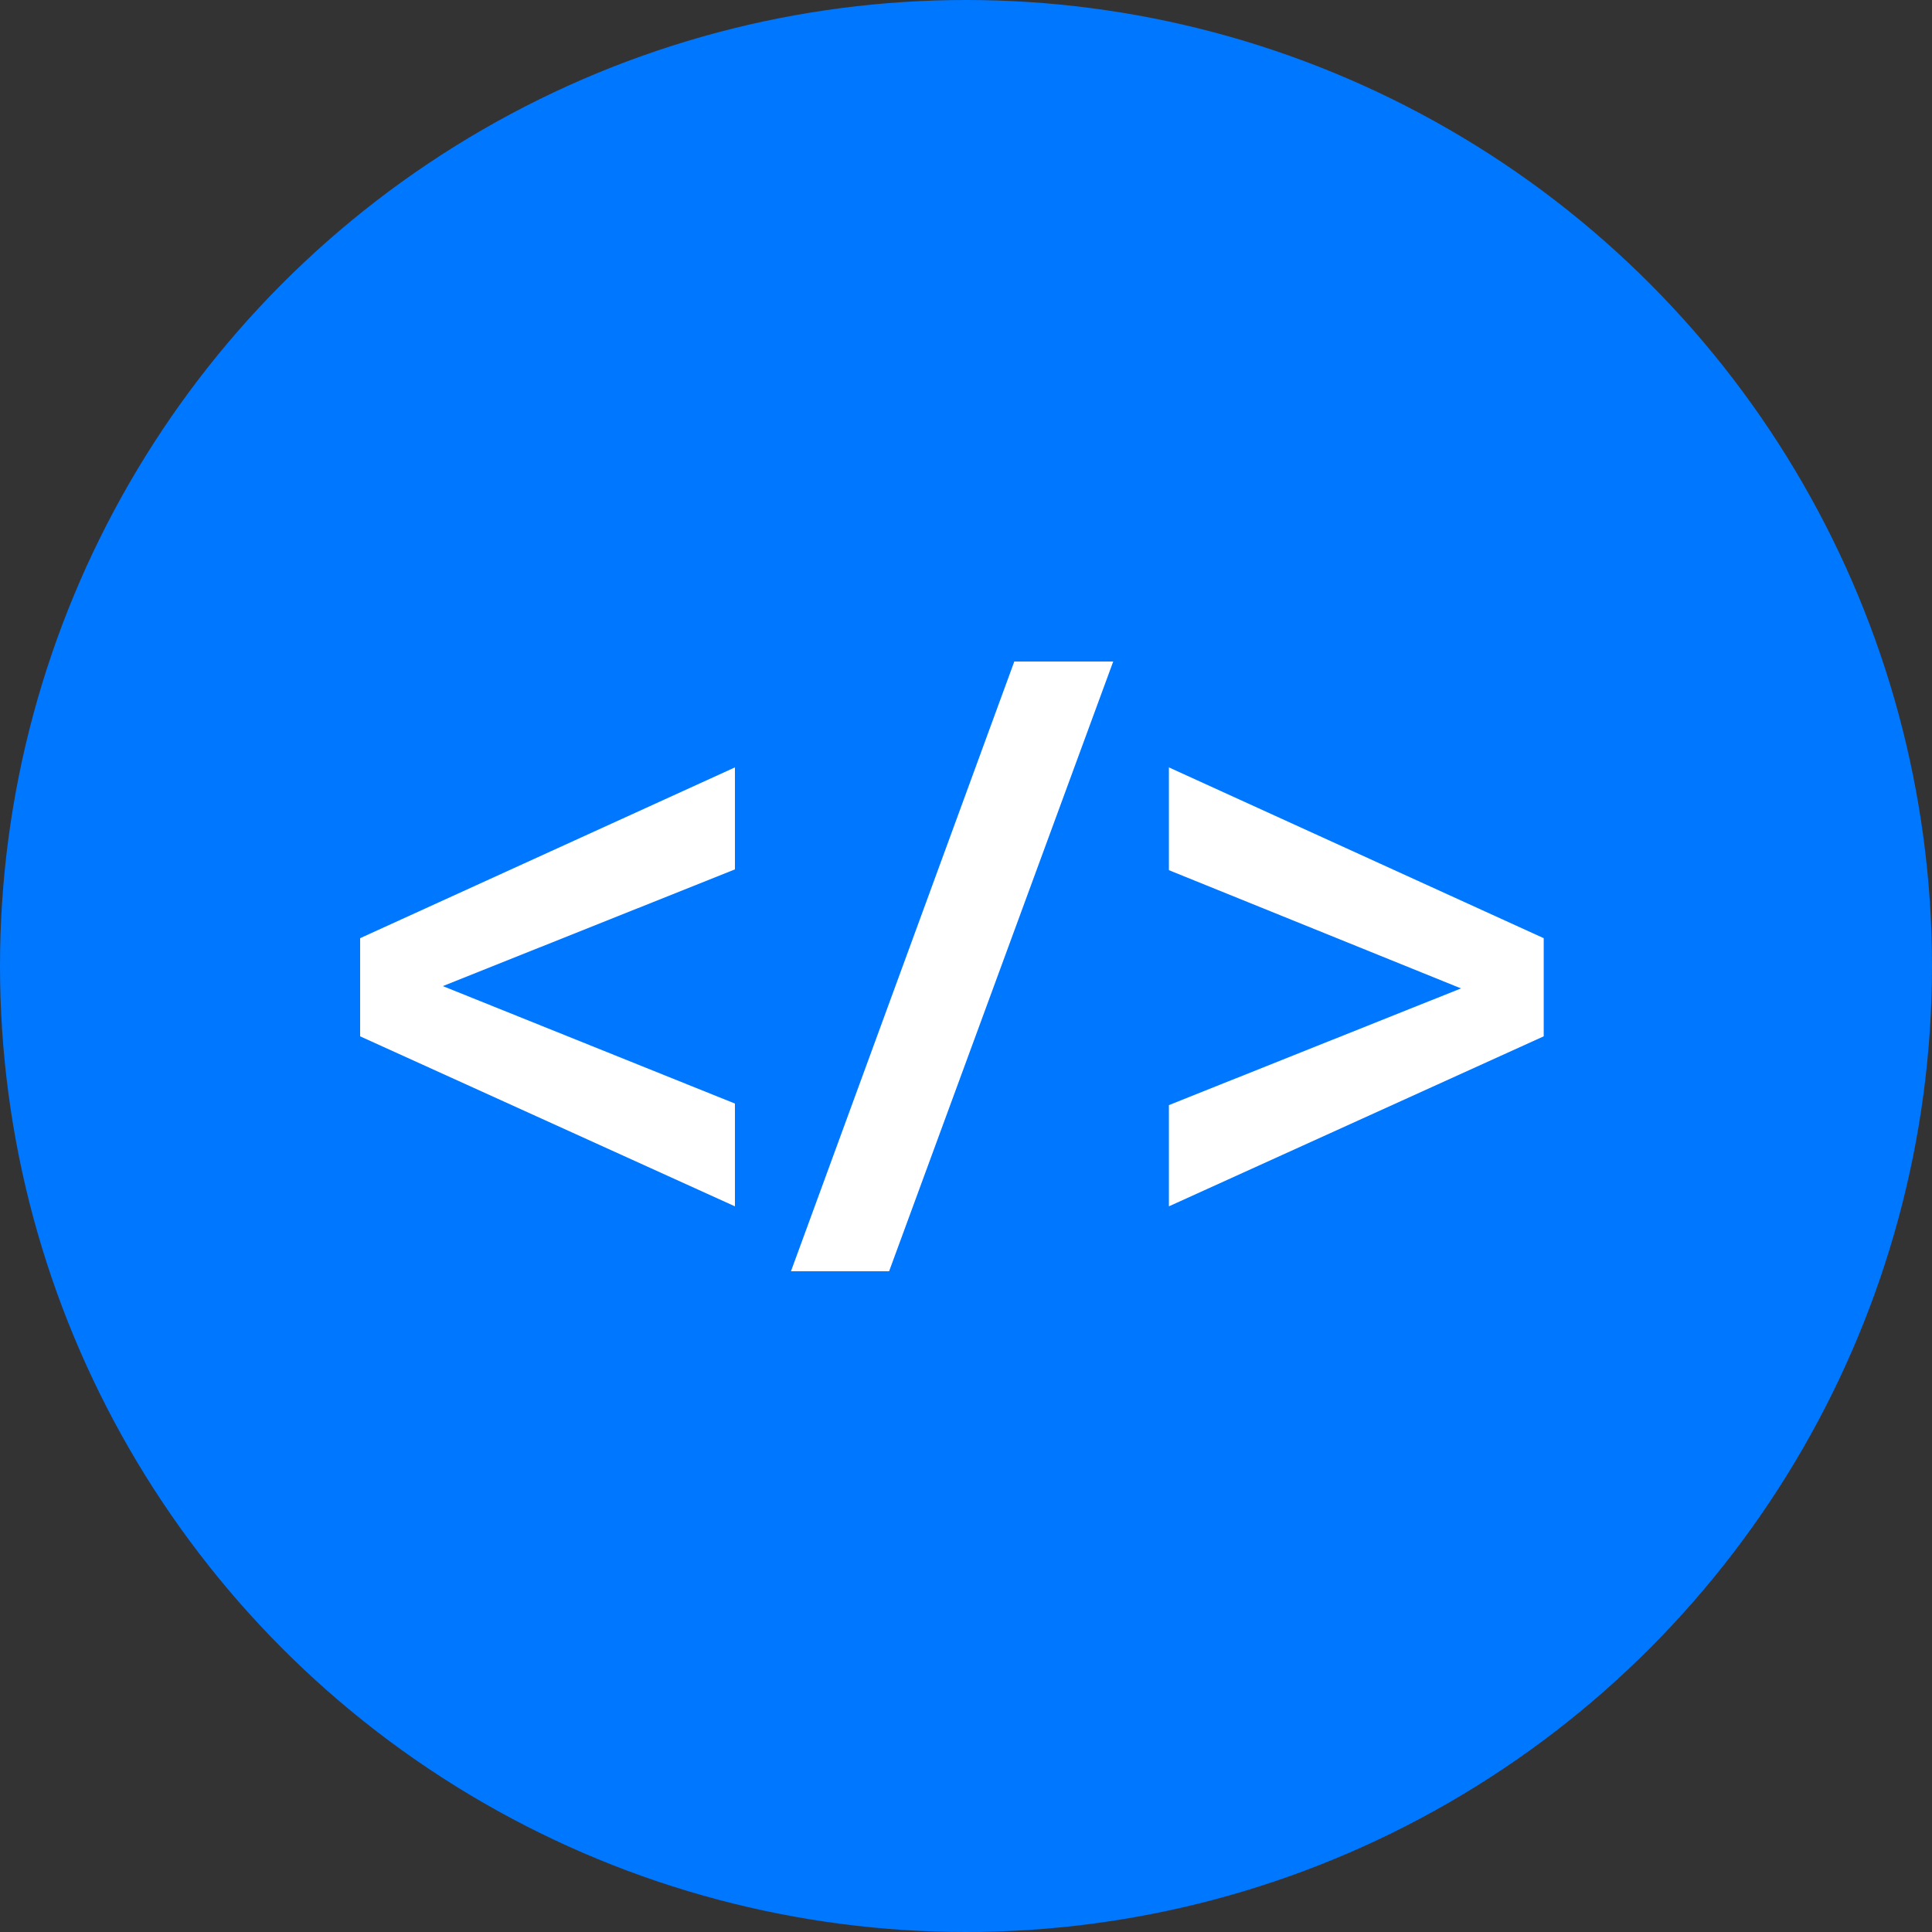 <svg width="50" height="50" viewBox="0 0 50 50" fill="none" xmlns="http://www.w3.org/2000/svg">
<rect x="0" y="0" width="50" height="50" fill="#333333" stroke="none"/>
<circle cx="25" cy="25" r="25" fill="#0077FF"/>
<path d="M19.02 31.22L9.32 26.82V24.28L19.02 19.86V22.5L11.46 25.52L19.02 28.56V31.22ZM28.81 17.12L23.01 32.9H20.47L26.25 17.12H28.81ZM30.251 19.86L39.951 24.28V26.82L30.251 31.22V28.6L37.811 25.58L30.251 22.52V19.86Z" fill="white"/>
</svg>

